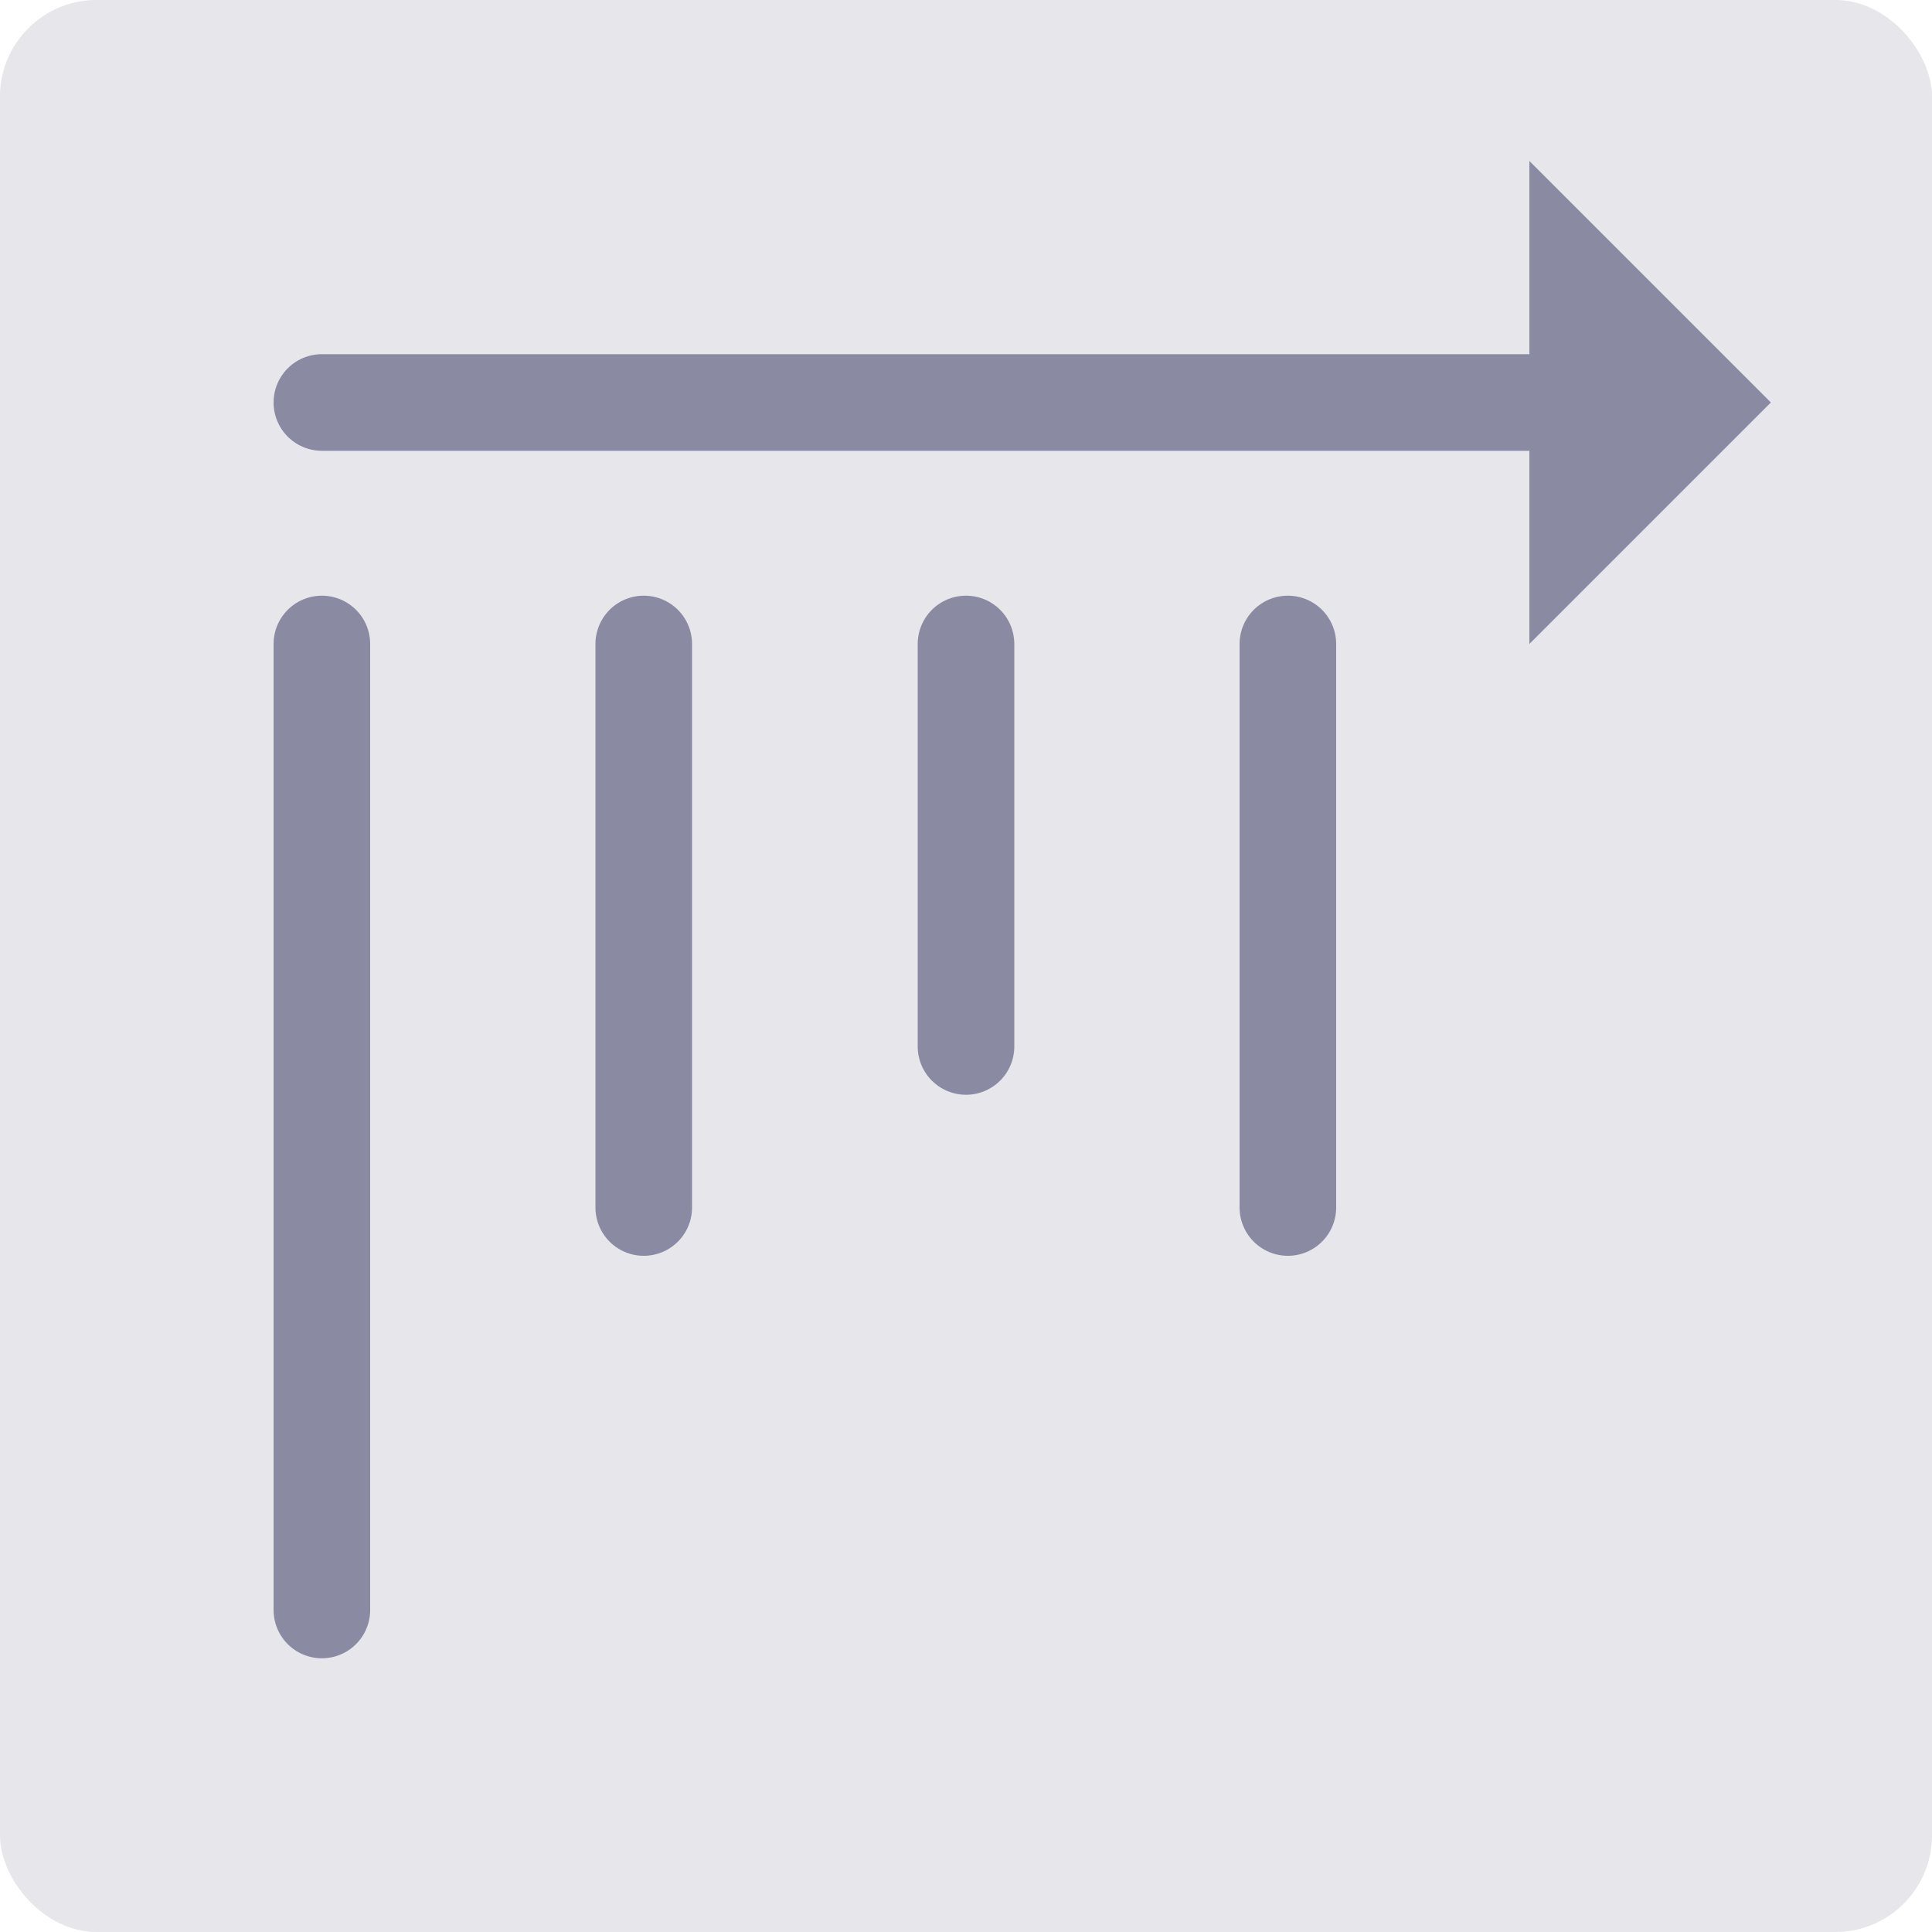 <svg width="40" height="40" viewBox="0 0 40 40" fill="none" xmlns="http://www.w3.org/2000/svg">
<rect width="40" height="40" rx="2" fill="#020038" fill-opacity="0.1"/>
<g opacity="0.4">
<path d="M31.664 8.333H6.664" stroke="#020038" stroke-width="2" stroke-linecap="round" stroke-linejoin="round"/>
<path d="M20 13.333V21.666" stroke="#020038" stroke-width="2" stroke-linecap="round" stroke-linejoin="round"/>
<path d="M13.328 13.333V25" stroke="#020038" stroke-width="2" stroke-linecap="round" stroke-linejoin="round"/>
<path d="M26.664 13.333V25" stroke="#020038" stroke-width="2" stroke-linecap="round" stroke-linejoin="round"/>
<path d="M6.664 13.333V26.666" stroke="#020038" stroke-width="2" stroke-linecap="round" stroke-linejoin="round"/>
<path d="M6.664 25V33.333" stroke="#020038" stroke-width="2" stroke-linecap="round" stroke-linejoin="round"/>
<path d="M36.664 8.333L31.664 13.333L31.664 3.333L36.664 8.333Z" fill="#020038"/>
</g>
</svg>
